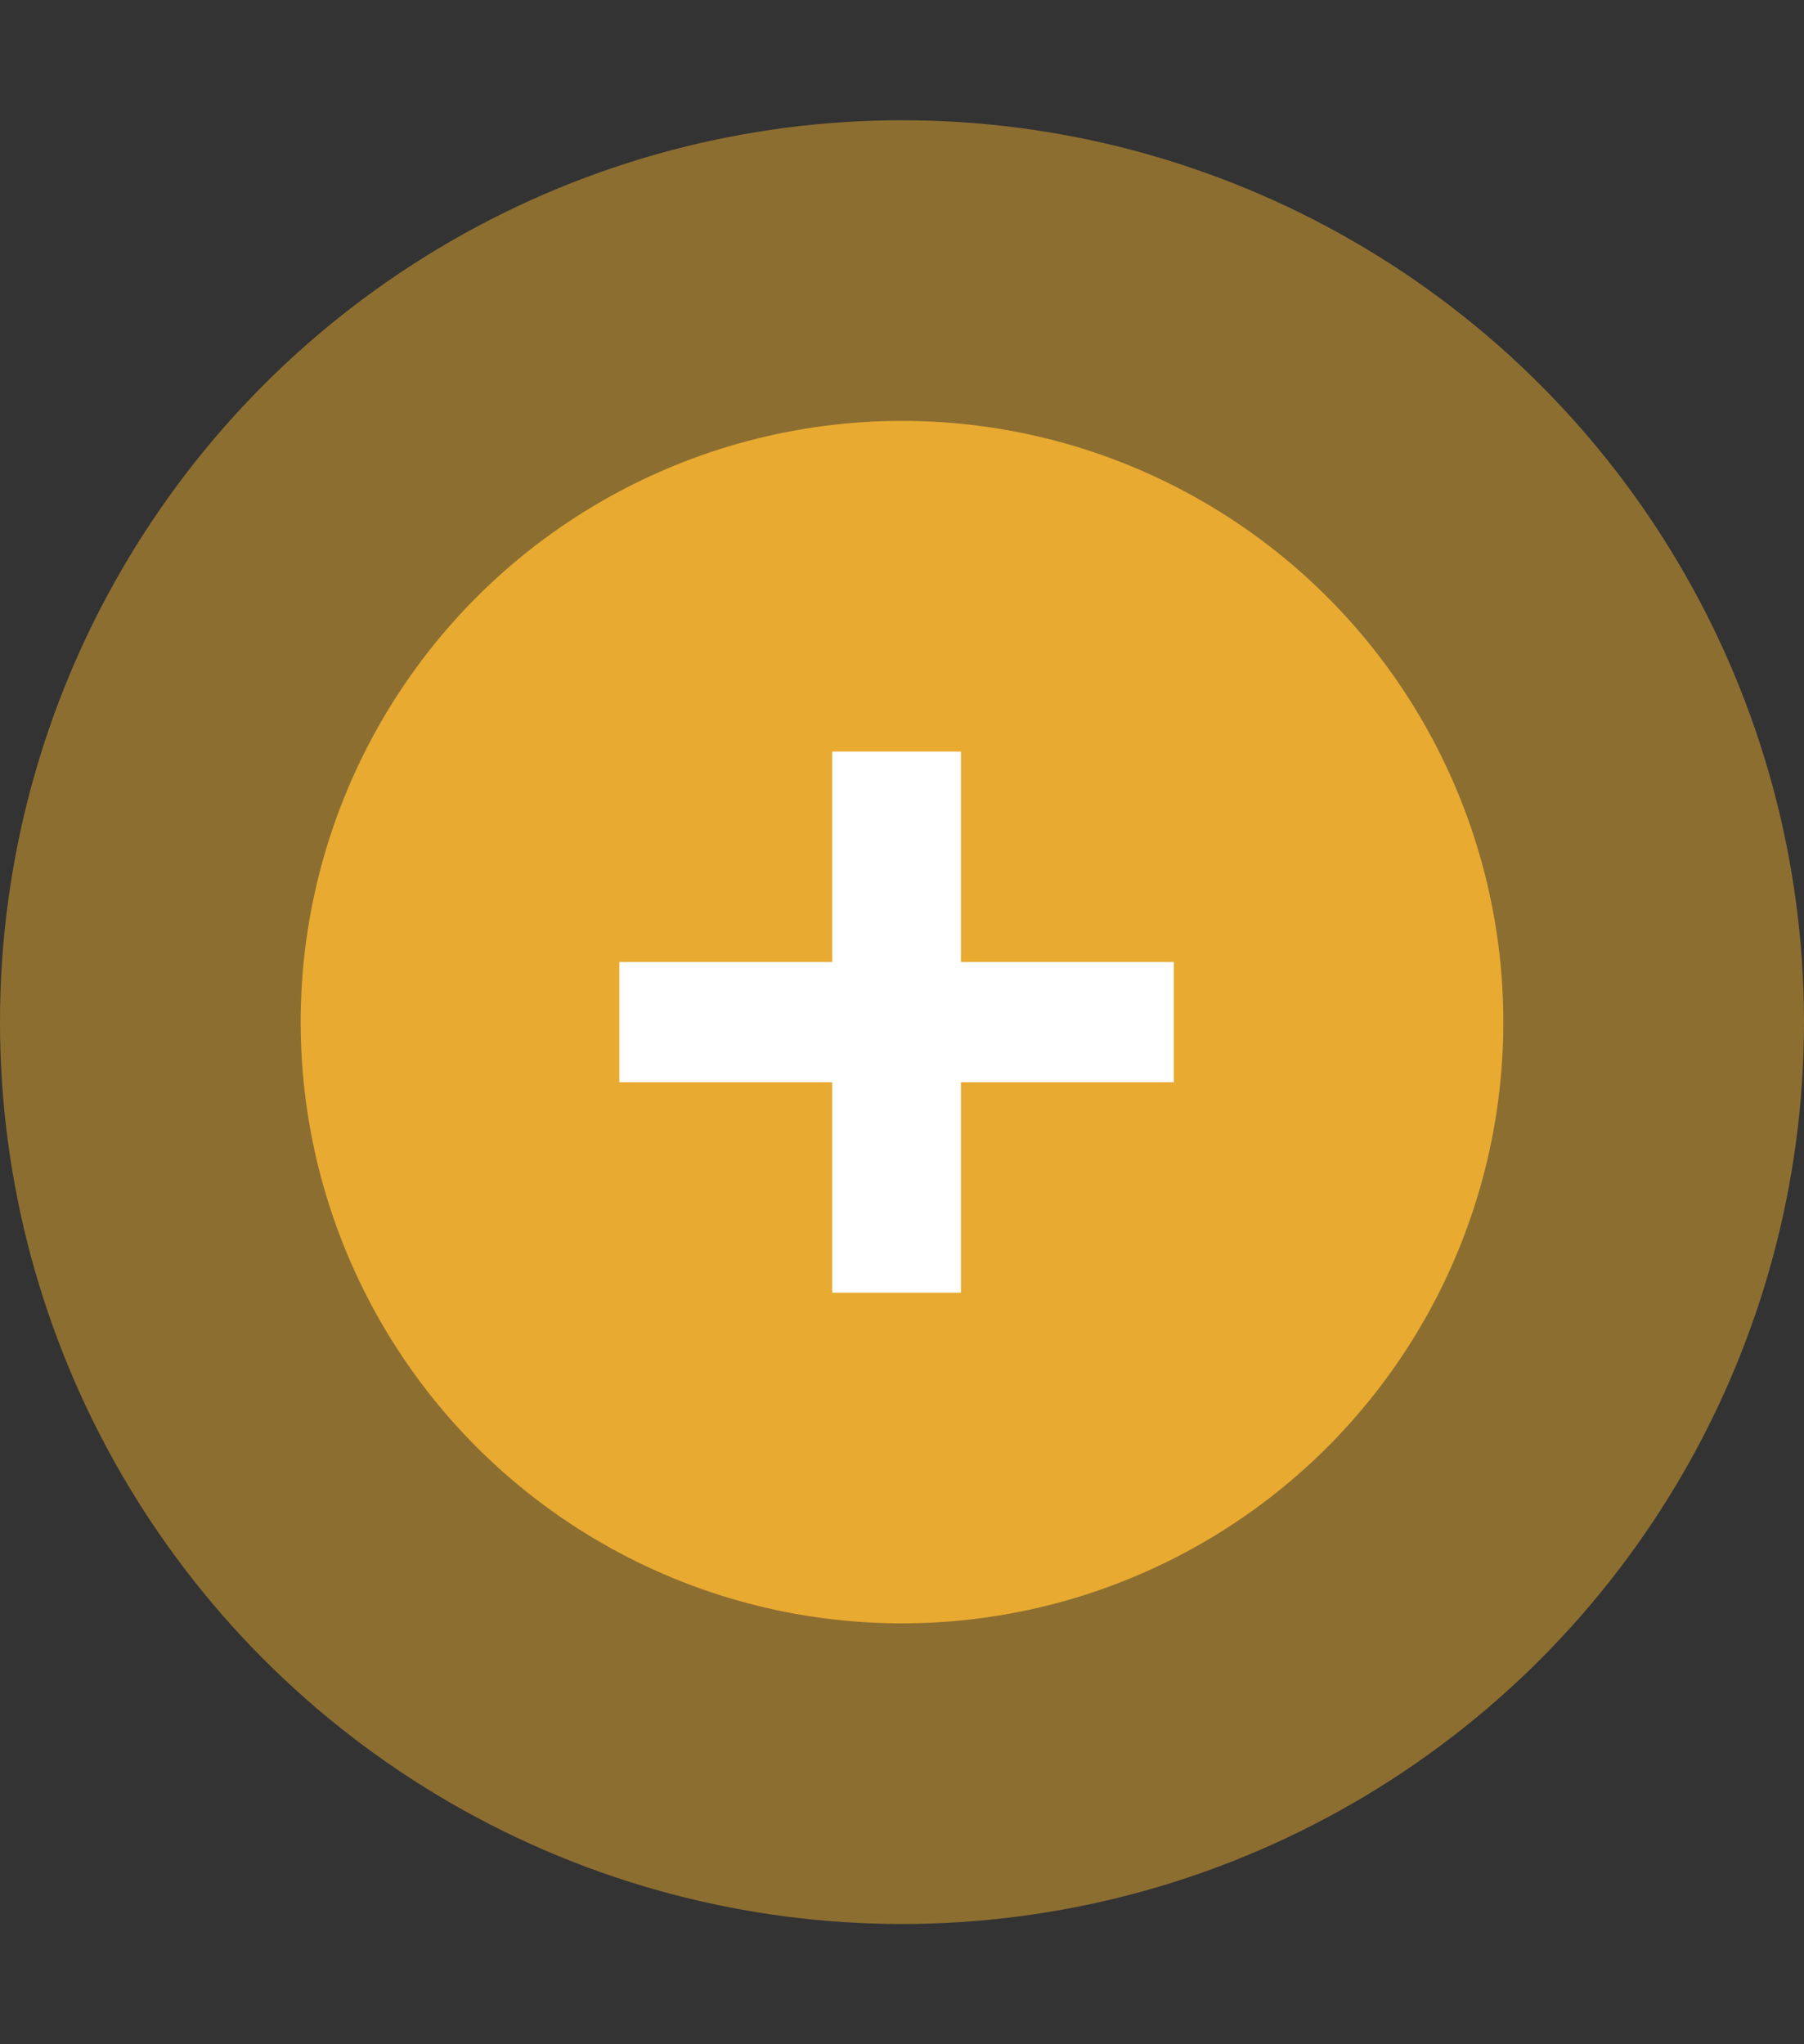 <svg width="30" height="34" fill="none" xmlns="http://www.w3.org/2000/svg"><rect width="100%" height="100%" fill="#333333" stroke="none"/><circle cx="15" cy="17" r="15" fill="#E8AA31" fill-opacity=".5"/><circle cx="15" cy="17" r="10" fill="#E8AA31"/><path d="M13.84 21.5v-9h2.14v9h-2.14zM10.3 18v-2h9.22v2H10.3z" fill="#fff"/></svg>
